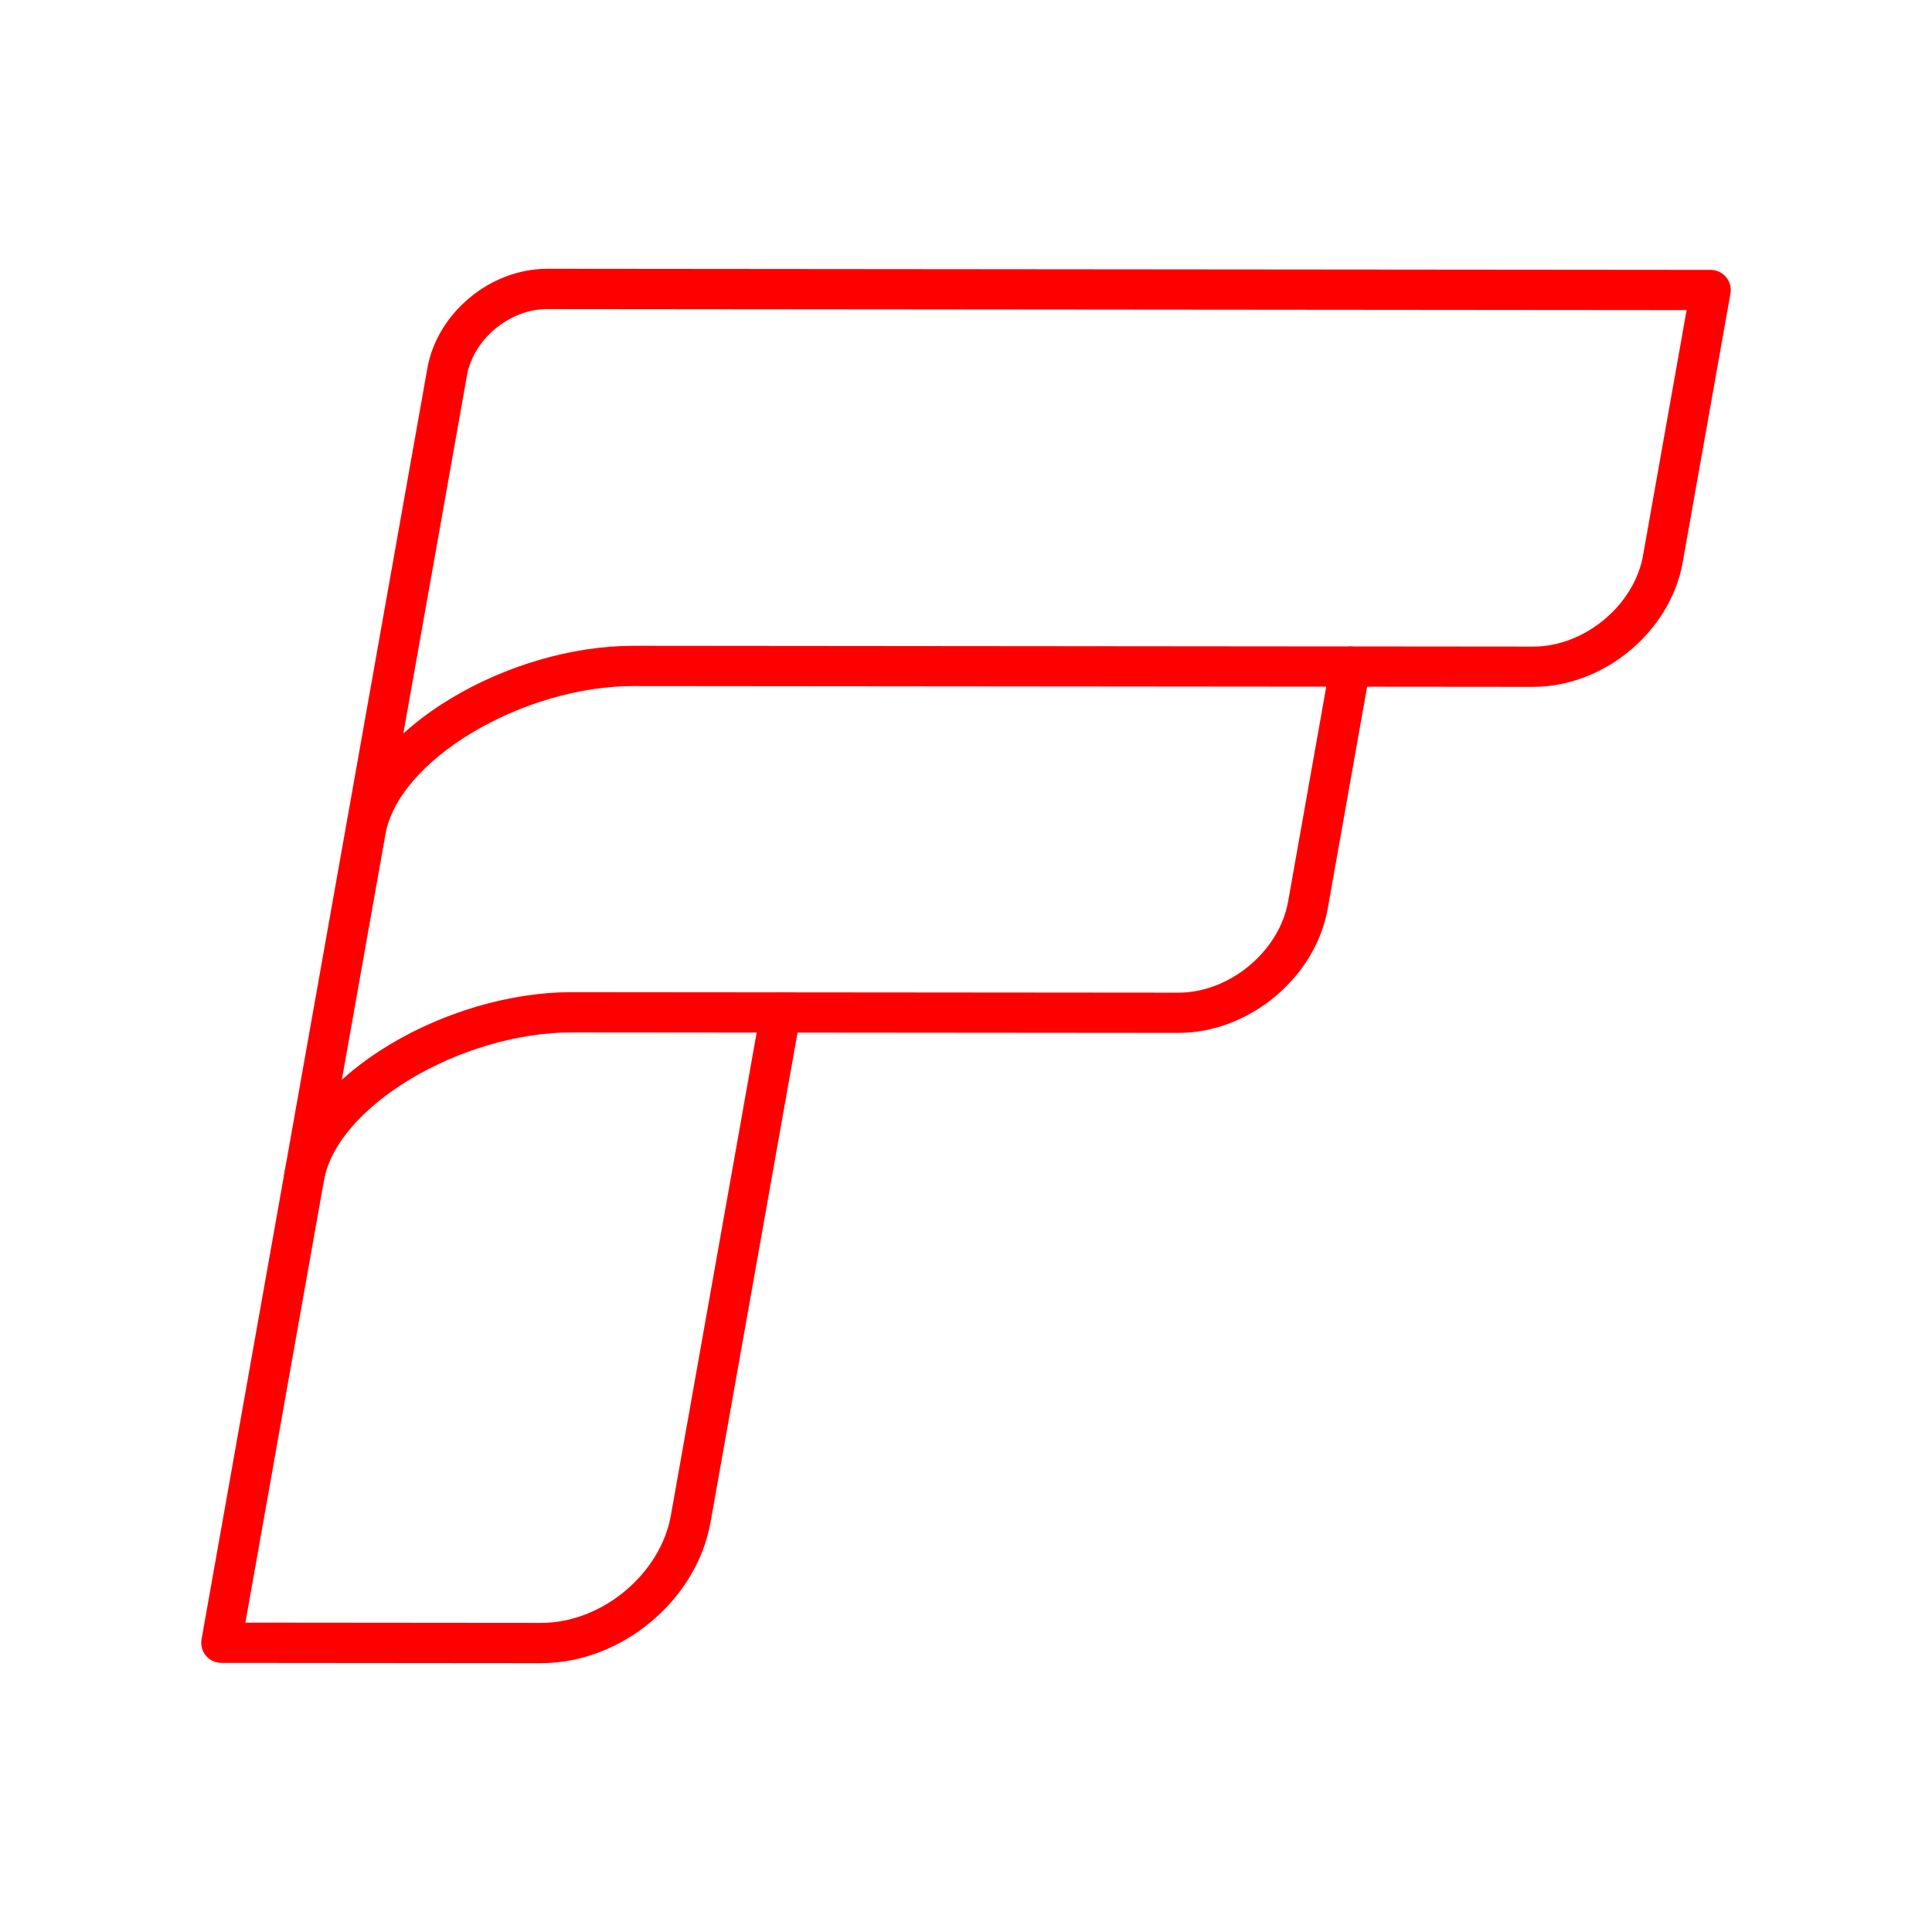 <?xml version="1.0" encoding="UTF-8"?><svg id="a" xmlns="http://www.w3.org/2000/svg" viewBox="0 0 48 48"><defs><style>.b{fill:none;stroke:#FF0000;stroke-linecap:round;stroke-linejoin:round;}</style></defs><path class="b" d="m33.547,16.561l-1.052,5.925c-.263,1.48-1.706,2.679-3.224,2.677l-15.061-.013c-2.904-.003-6.269,1.924-6.654,4.091"/><path class="b" d="m9.085,20.636c.385-2.167,3.75-4.094,6.654-4.091l22.35.02c1.518.001,2.961-1.197,3.224-2.677l1.187-6.683-28.91-.026c-1.167-.001-2.278.921-2.48,2.059l-5.61,31.576,7.941.007c1.751.002,3.417-1.382,3.72-3.089l2.235-12.578"/></svg>